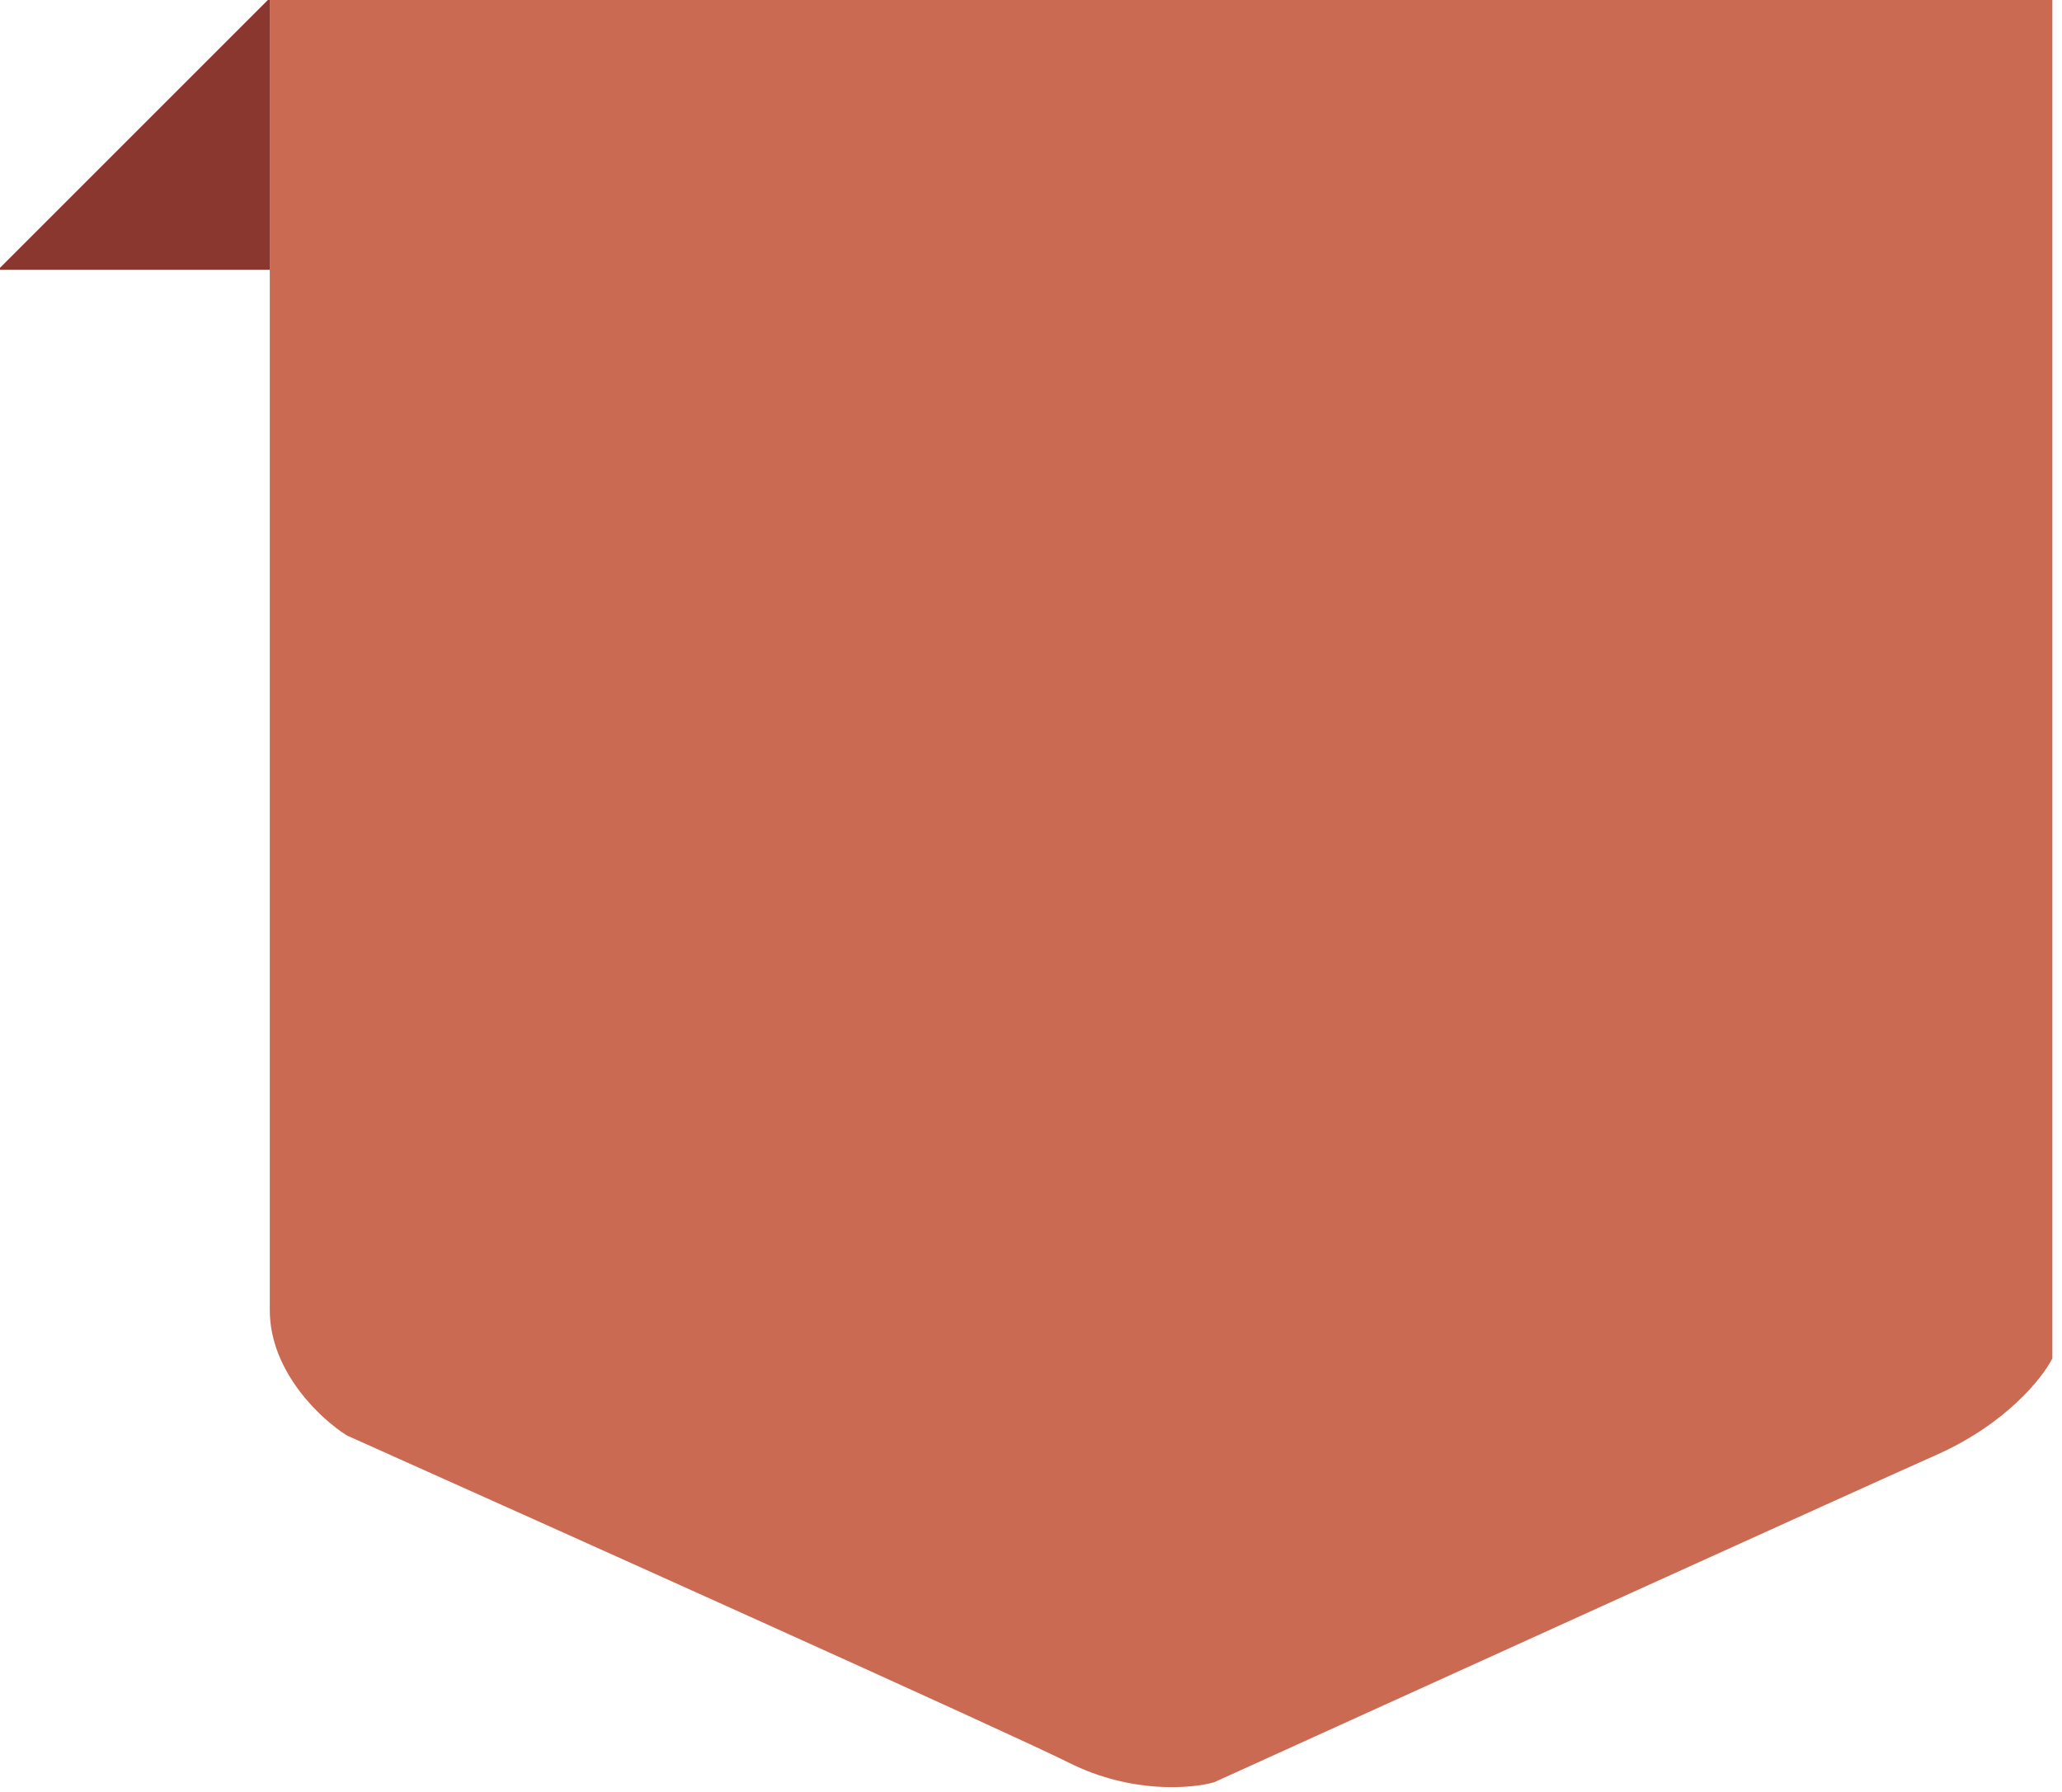 <svg width="107" height="93" viewBox="0 0 107 93" fill="none" xmlns="http://www.w3.org/2000/svg">
<path d="M14.5 0H14V10.5V68C14 71.2 16.667 73.667 18 74.5C29.167 79.5 52.3 89.9 55.5 91.5C58.7 93.1 61.833 92.833 63 92.5C74 87.5 96.9 77.1 100.5 75.5C104.1 73.9 106 71.5 106.5 70.5V0H14.5Z" fill="#CA6A52"/>
<path fill-rule="evenodd" clip-rule="evenodd" d="M13.899 0H14V14H0V13.899L13.899 0Z" fill="#8A3730"/>
</svg>
